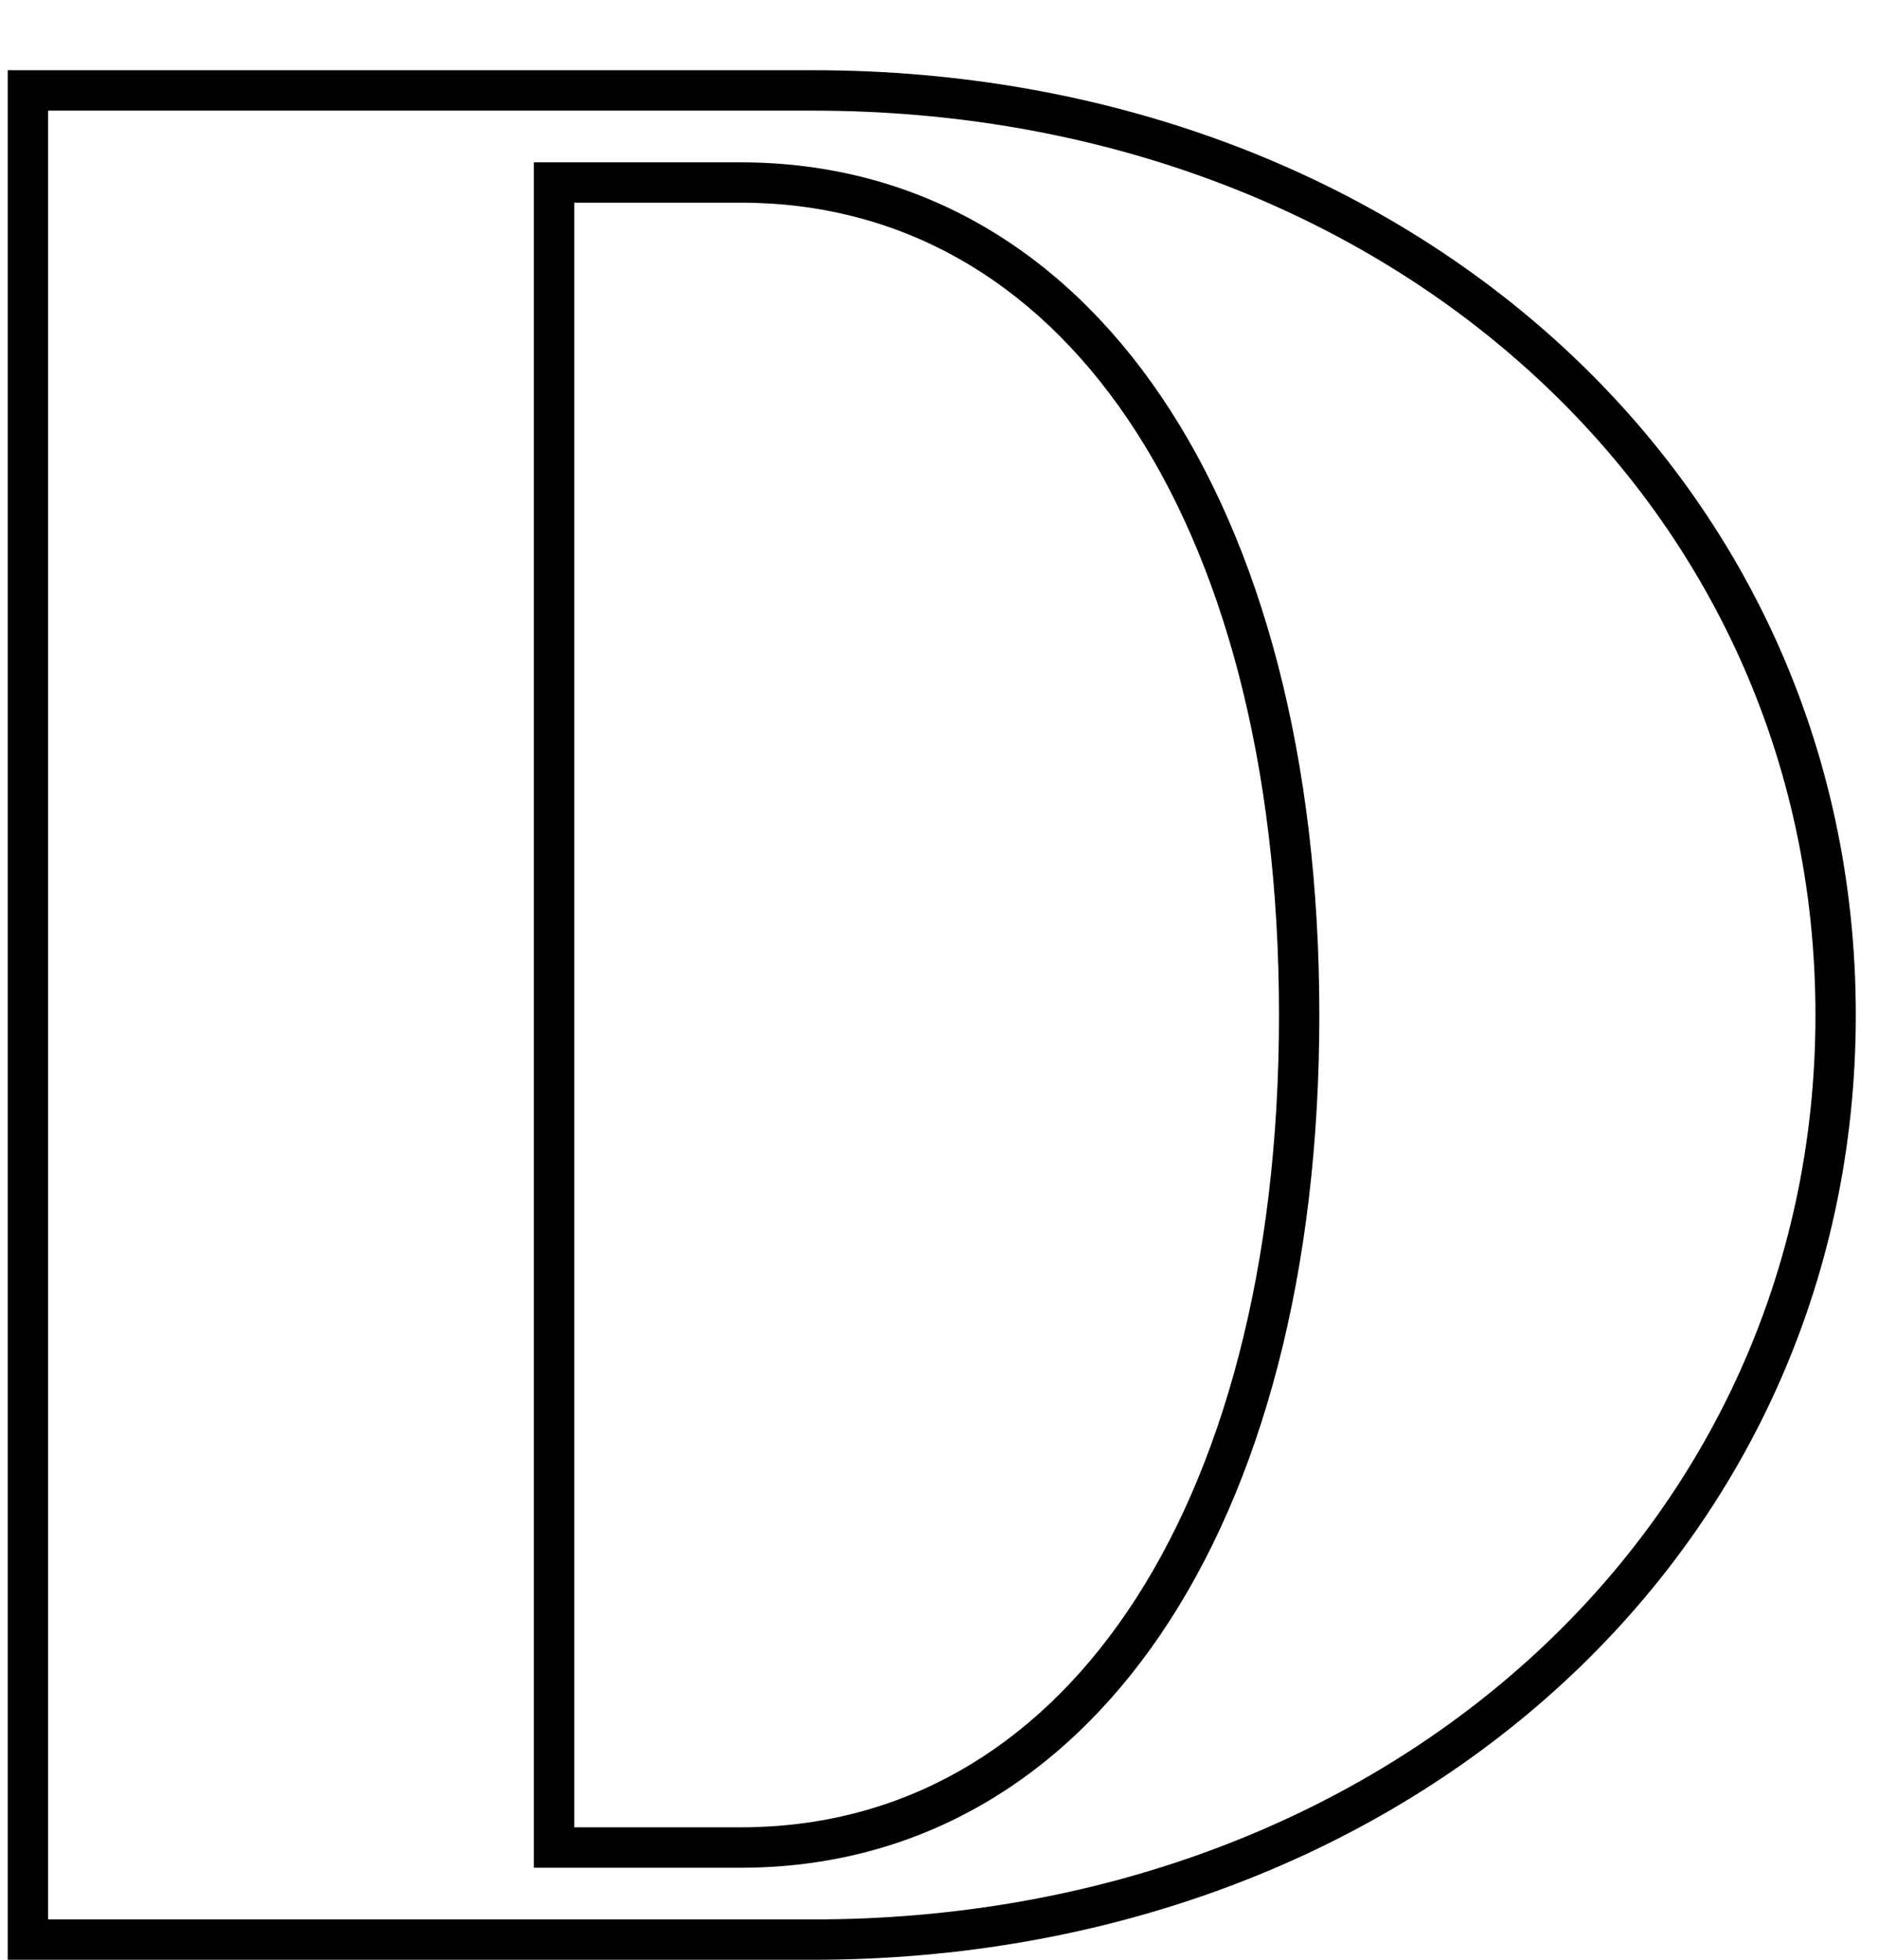 <svg width="23" height="24" viewBox="0 0 23 24"  xmlns="http://www.w3.org/2000/svg">
<path fill-rule="evenodd" clip-rule="evenodd" d="M0.095 24L0.095 0.86L9.956 0.86C17.173 0.86 22.728 5.814 22.728 12.43C22.728 19.047 17.173 24 9.956 24H0.095ZM13.807 19.735C14.973 18.017 15.664 15.512 15.664 12.43C15.664 9.348 14.973 6.843 13.807 5.125C12.65 3.421 11.023 2.482 9.07 2.482H7.033L7.033 22.378H9.07C11.023 22.378 12.65 21.439 13.807 19.735ZM6.538 22.873L6.538 1.988H9.07C13.342 1.988 16.158 6.133 16.158 12.43C16.158 18.727 13.342 22.873 9.07 22.873H6.538ZM22.234 12.43C22.234 6.133 16.949 1.355 9.956 1.355L0.589 1.355L0.589 23.506H9.956C16.949 23.506 22.234 18.727 22.234 12.43Z" />
</svg>

